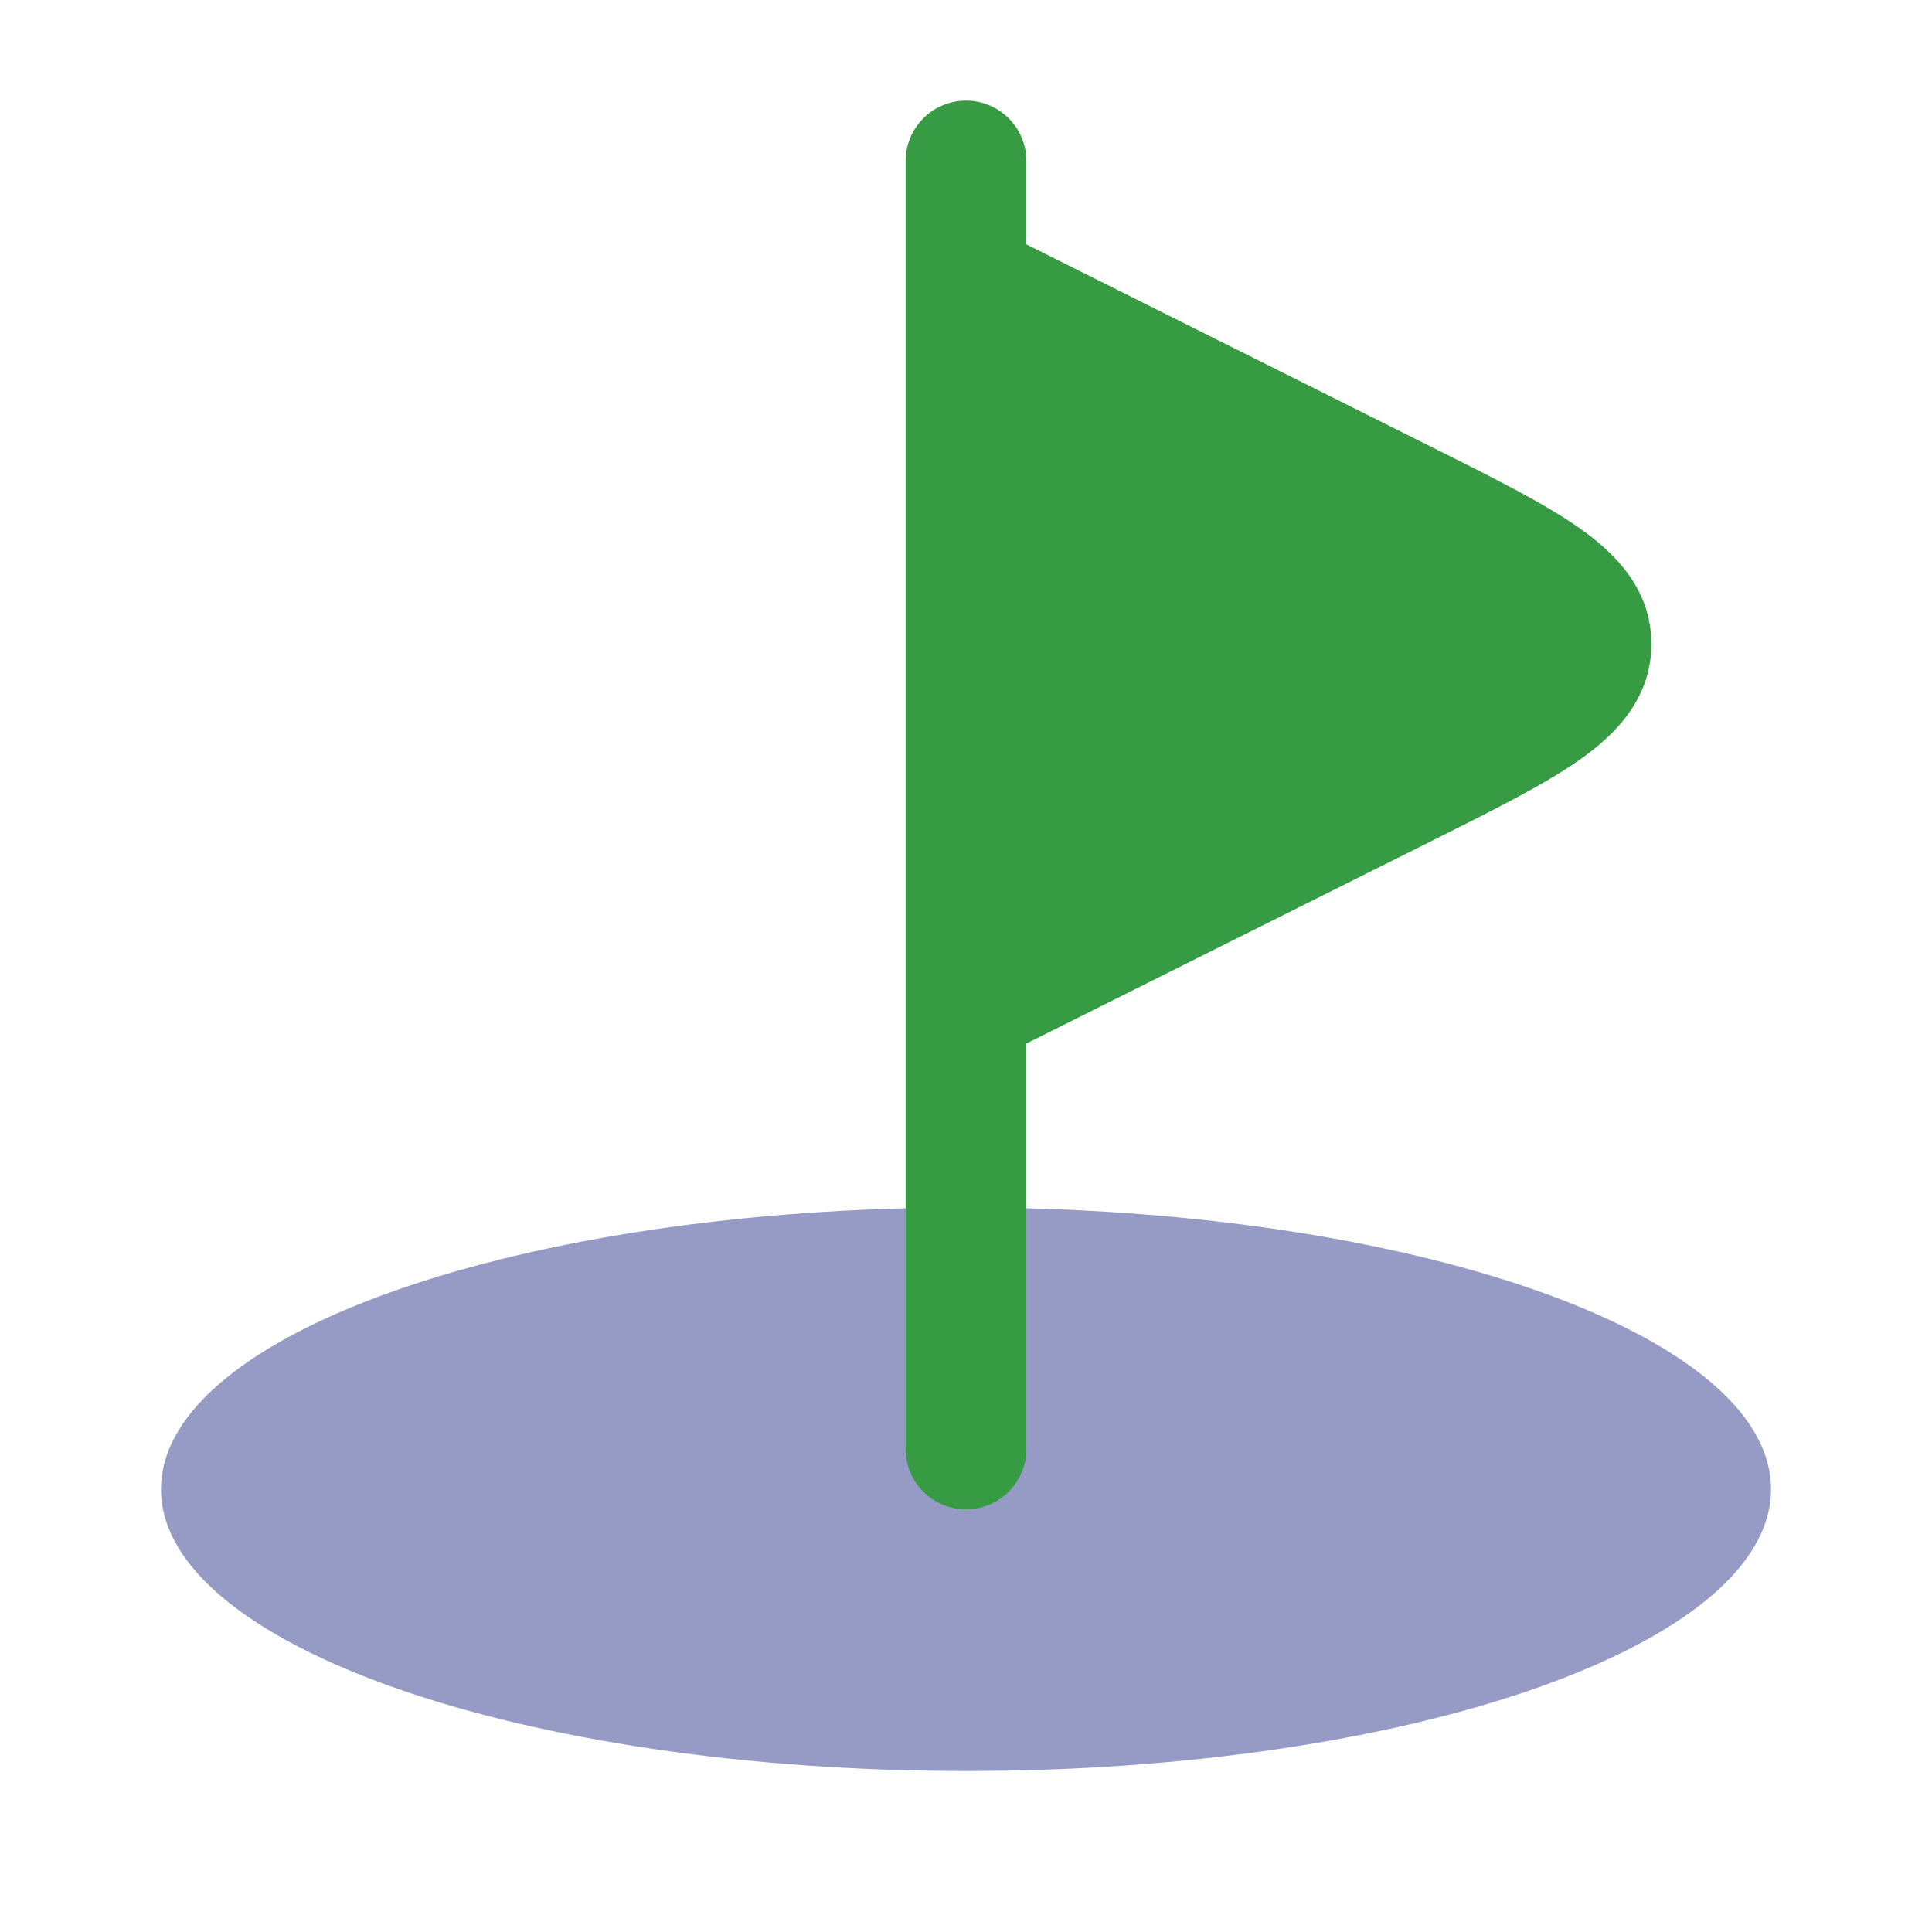 <svg width="200" height="200" viewBox="0 0 200 200" fill="none" xmlns="http://www.w3.org/2000/svg">
<path opacity="0.5" d="M100 183.333C146.024 183.333 183.333 170.275 183.333 154.167C183.333 138.058 146.024 125 100 125C53.976 125 16.667 138.058 16.667 154.167C16.667 170.275 53.976 183.333 100 183.333Z" fill="#2E398F"/>
<path d="M100 10.417C101.658 10.417 103.247 11.075 104.419 12.247C105.592 13.419 106.25 15.009 106.25 16.667V25.3L147.983 46.167L148.433 46.392C154.55 49.45 159.767 52.058 163.4 54.592C167.083 57.167 170.95 60.892 170.95 66.667C170.95 72.442 167.083 76.167 163.4 78.742C159.767 81.275 154.55 83.883 148.433 86.942L106.25 108.025V150C106.25 151.658 105.592 153.247 104.419 154.419C103.247 155.592 101.658 156.25 100 156.25C98.342 156.25 96.753 155.592 95.581 154.419C94.409 153.247 93.75 151.658 93.75 150V16.667C93.75 15.009 94.409 13.419 95.581 12.247C96.753 11.075 98.342 10.417 100 10.417Z" fill="#369B43"/>
</svg>
